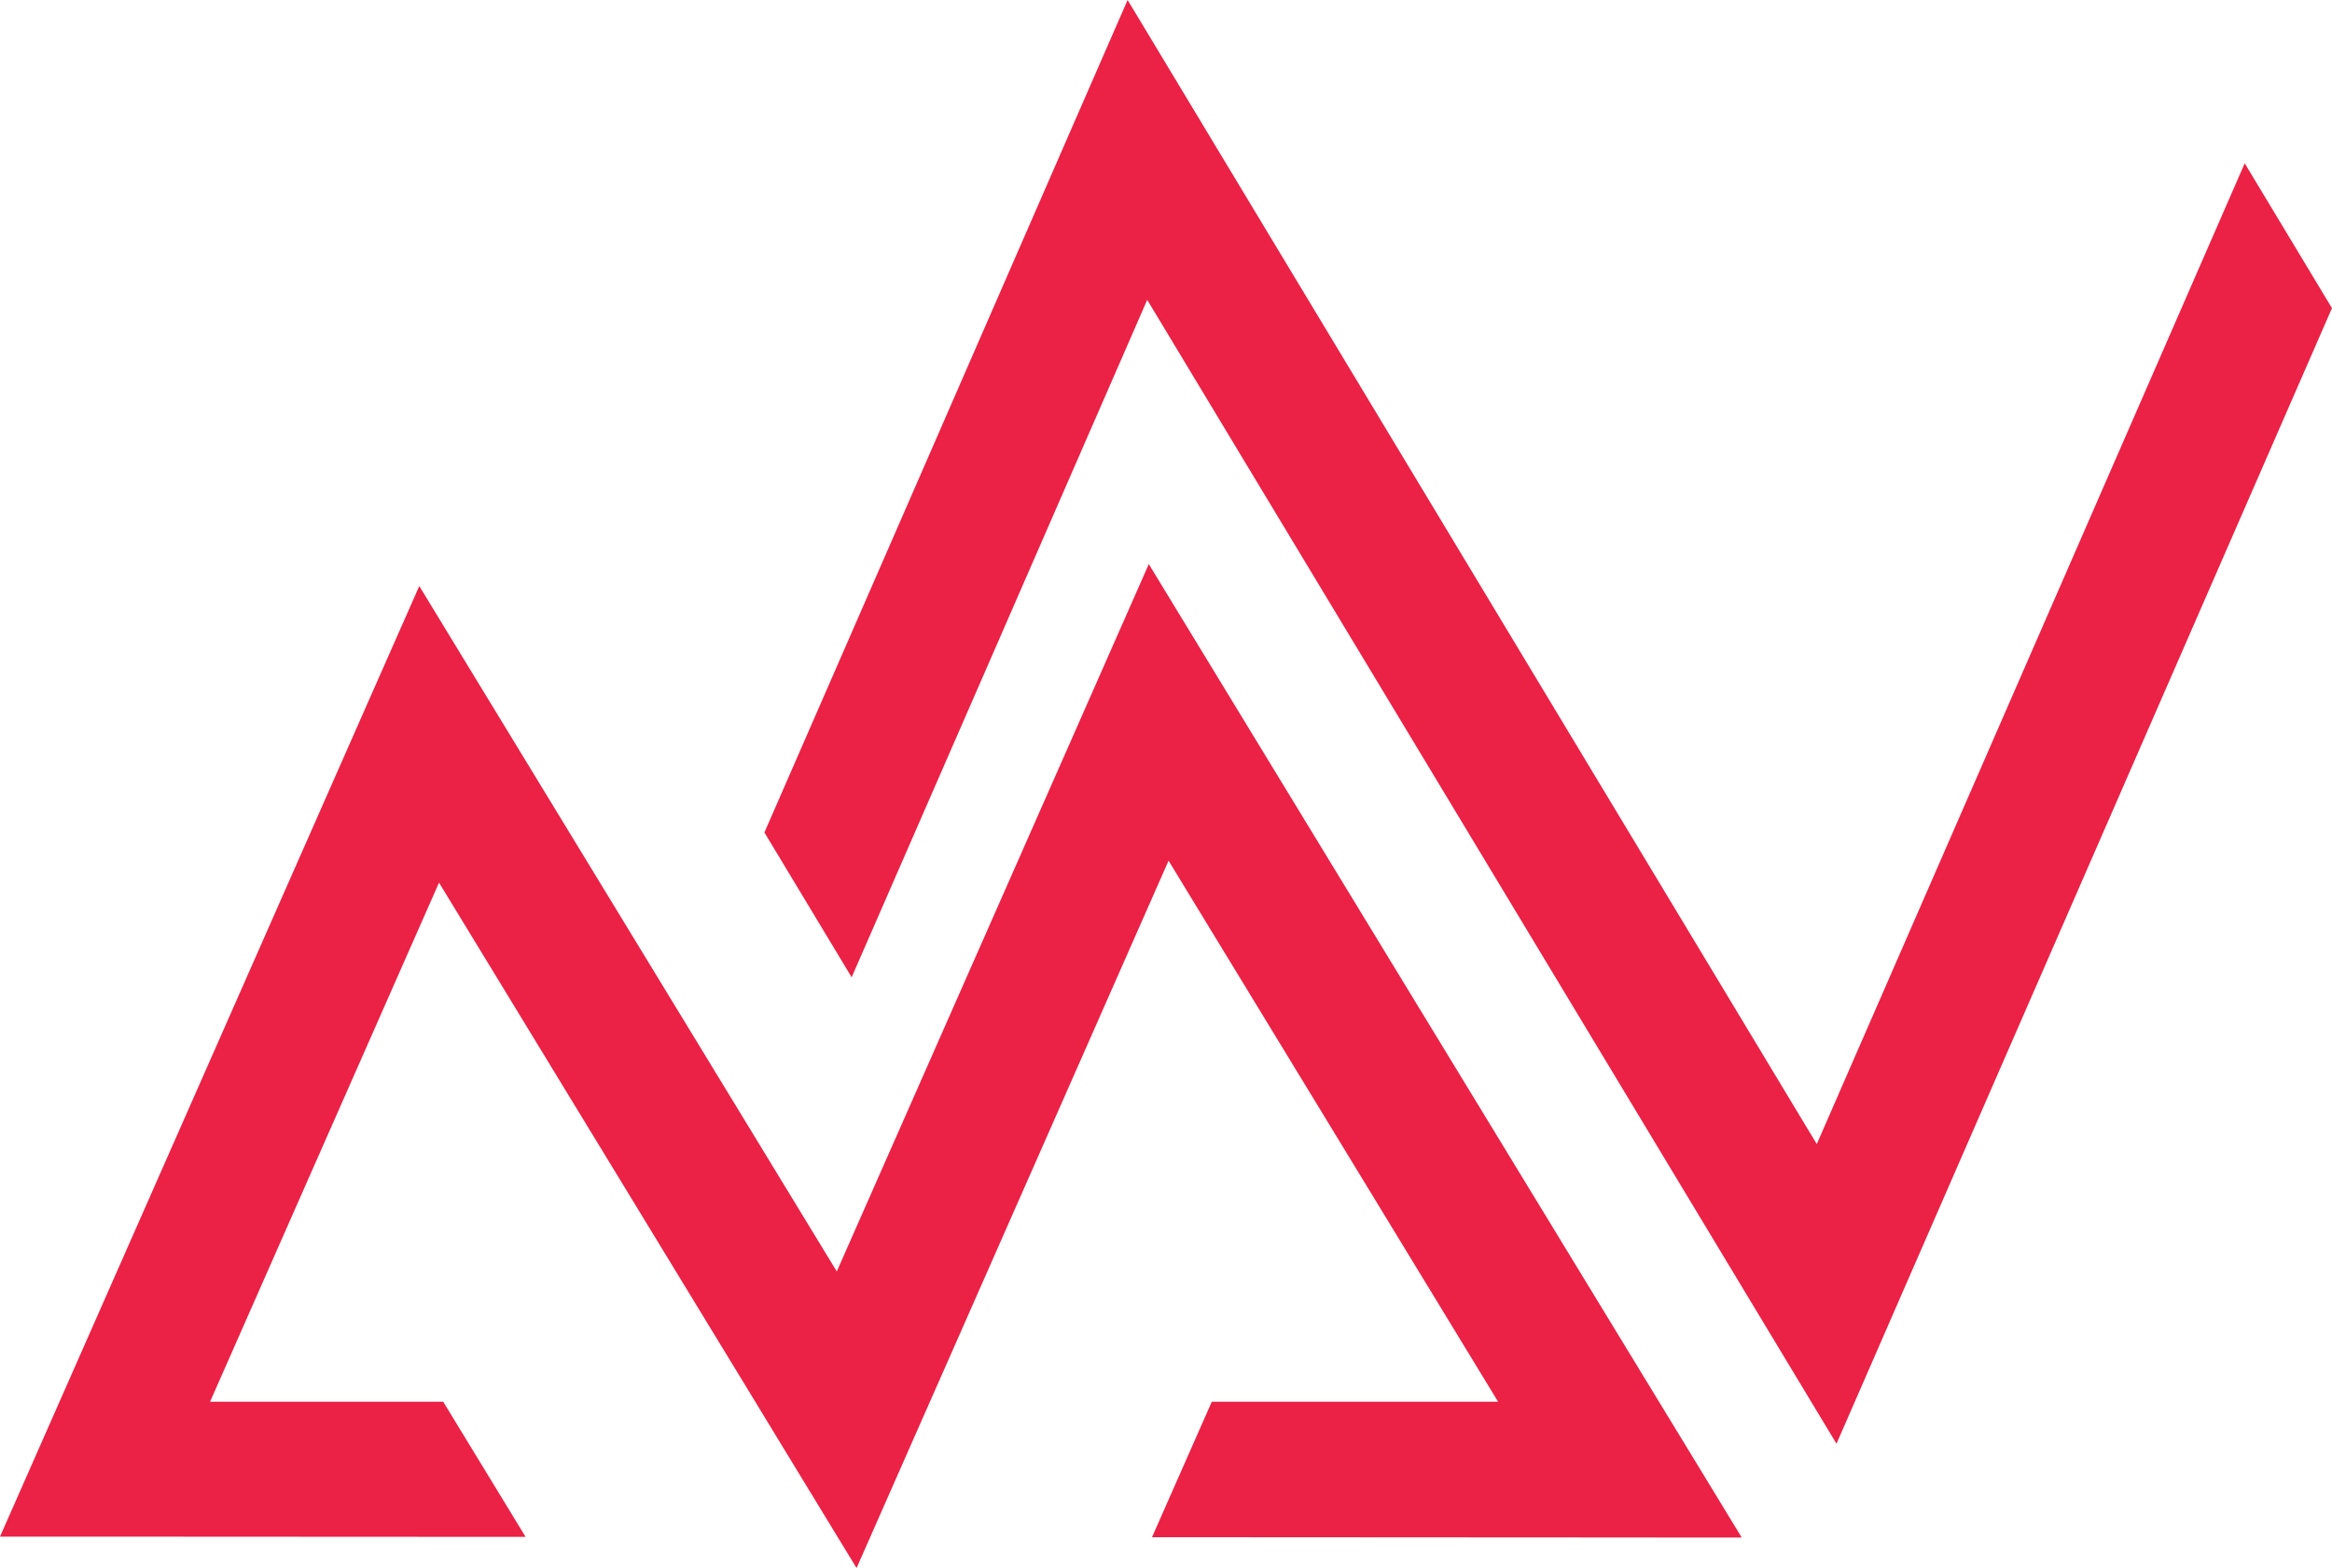 <svg width="58" height="39" viewBox="0 0 58 39" fill="none" xmlns="http://www.w3.org/2000/svg">
<path d="M43.319 38.241L41.784 38.241L39.316 38.239L28.652 38.233L30.139 34.863H37.259L33.13 28.082L29.064 21.407L23.129 34.863L22.984 35.19L21.644 38.23L21.304 39L20.834 38.23L19.131 35.434L18.784 34.863L10.919 21.953L7.66 29.341L5.225 34.863H11.023L13.072 38.225L3.745 38.22L0 38.219L1.48 34.863L5.488 25.775L8.746 18.387L10.428 14.576L12.6 18.142L20.812 31.623L26.892 17.841L28.572 14.03L30.744 17.597L34.81 24.273L41.261 34.863L42.429 36.779L43.319 38.241Z" fill="#EB2145"/>
<path d="M57.999 7.664L47.355 32.059L46.035 35.086L45.676 35.908L45.18 35.086L43.505 32.307L35.894 19.674L31.831 12.932L28.533 7.458L26.476 12.173L24.797 16.023L21.182 24.307L19.012 20.705L22.627 12.421L24.306 8.571L26.362 3.857V3.856L28.045 0L28.669 1.035L30.215 3.603L36.643 14.273L37.575 15.821L44.89 27.965L45.186 28.455L55.829 4.061L57.999 7.664Z" fill="#EB2145"/>
</svg>
